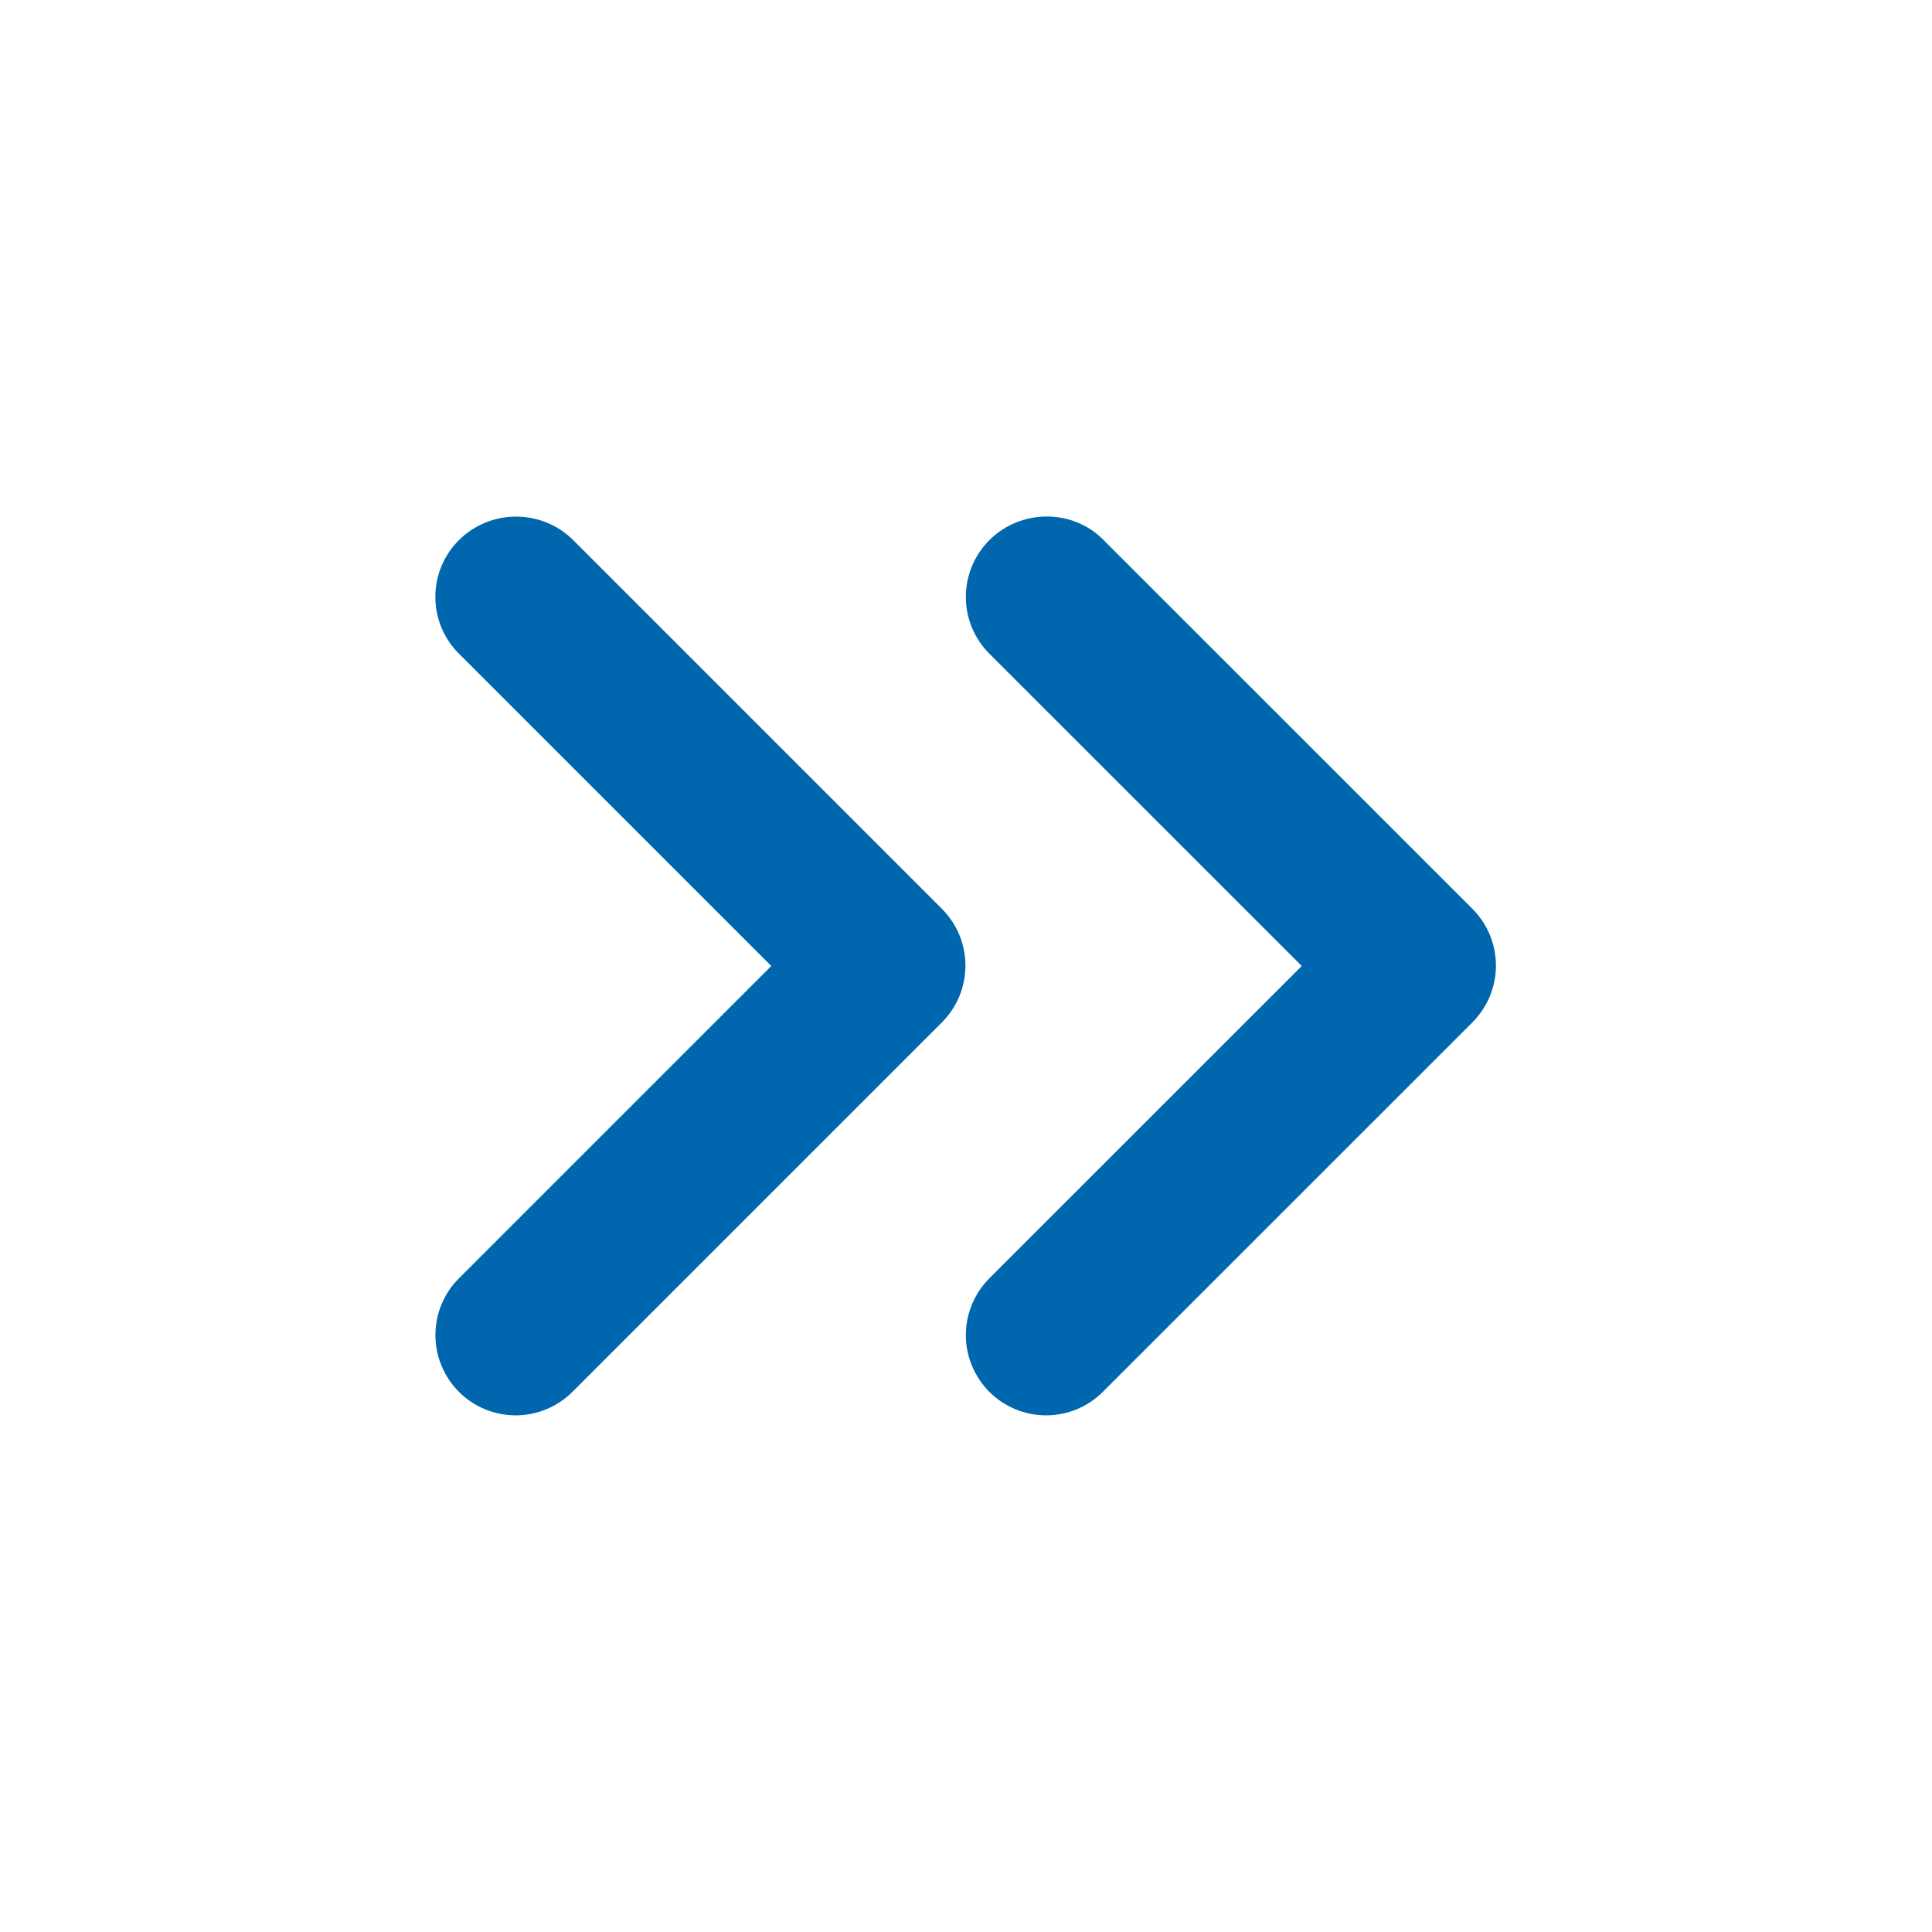 <svg width="24" height="24" viewBox="0 0 24 24" fill="none" xmlns="http://www.w3.org/2000/svg">
<path d="M5.701 6.71C5.608 6.802 5.534 6.912 5.484 7.033C5.434 7.154 5.408 7.284 5.408 7.415C5.408 7.546 5.434 7.676 5.484 7.797C5.534 7.918 5.608 8.027 5.701 8.12L9.581 12L5.701 15.88C5.608 15.973 5.535 16.082 5.485 16.203C5.434 16.324 5.409 16.454 5.409 16.585C5.409 16.716 5.434 16.846 5.485 16.966C5.535 17.087 5.608 17.197 5.701 17.29C5.793 17.383 5.903 17.456 6.024 17.506C6.145 17.556 6.275 17.582 6.406 17.582C6.537 17.582 6.666 17.556 6.787 17.506C6.908 17.456 7.018 17.383 7.111 17.29L11.701 12.7C11.793 12.607 11.867 12.498 11.917 12.377C11.967 12.256 11.993 12.126 11.993 11.995C11.993 11.864 11.967 11.734 11.917 11.613C11.867 11.492 11.793 11.383 11.701 11.29L7.121 6.71C6.731 6.32 6.091 6.32 5.701 6.71Z" fill="#0066AE"/>
<path d="M12.29 6.71C12.198 6.803 12.124 6.912 12.074 7.033C12.024 7.154 11.998 7.284 11.998 7.415C11.998 7.546 12.024 7.676 12.074 7.797C12.124 7.918 12.198 8.028 12.29 8.12L16.171 12L12.29 15.88C12.104 16.067 11.998 16.321 11.998 16.585C11.998 16.849 12.104 17.103 12.29 17.29C12.477 17.477 12.731 17.582 12.995 17.582C13.26 17.582 13.514 17.477 13.7 17.29L18.291 12.7C18.383 12.607 18.457 12.498 18.507 12.377C18.557 12.256 18.583 12.126 18.583 11.995C18.583 11.864 18.557 11.734 18.507 11.613C18.457 11.492 18.383 11.383 18.291 11.29L13.7 6.7C13.32 6.32 12.681 6.32 12.29 6.71Z" fill="#0066AE"/>
</svg>
